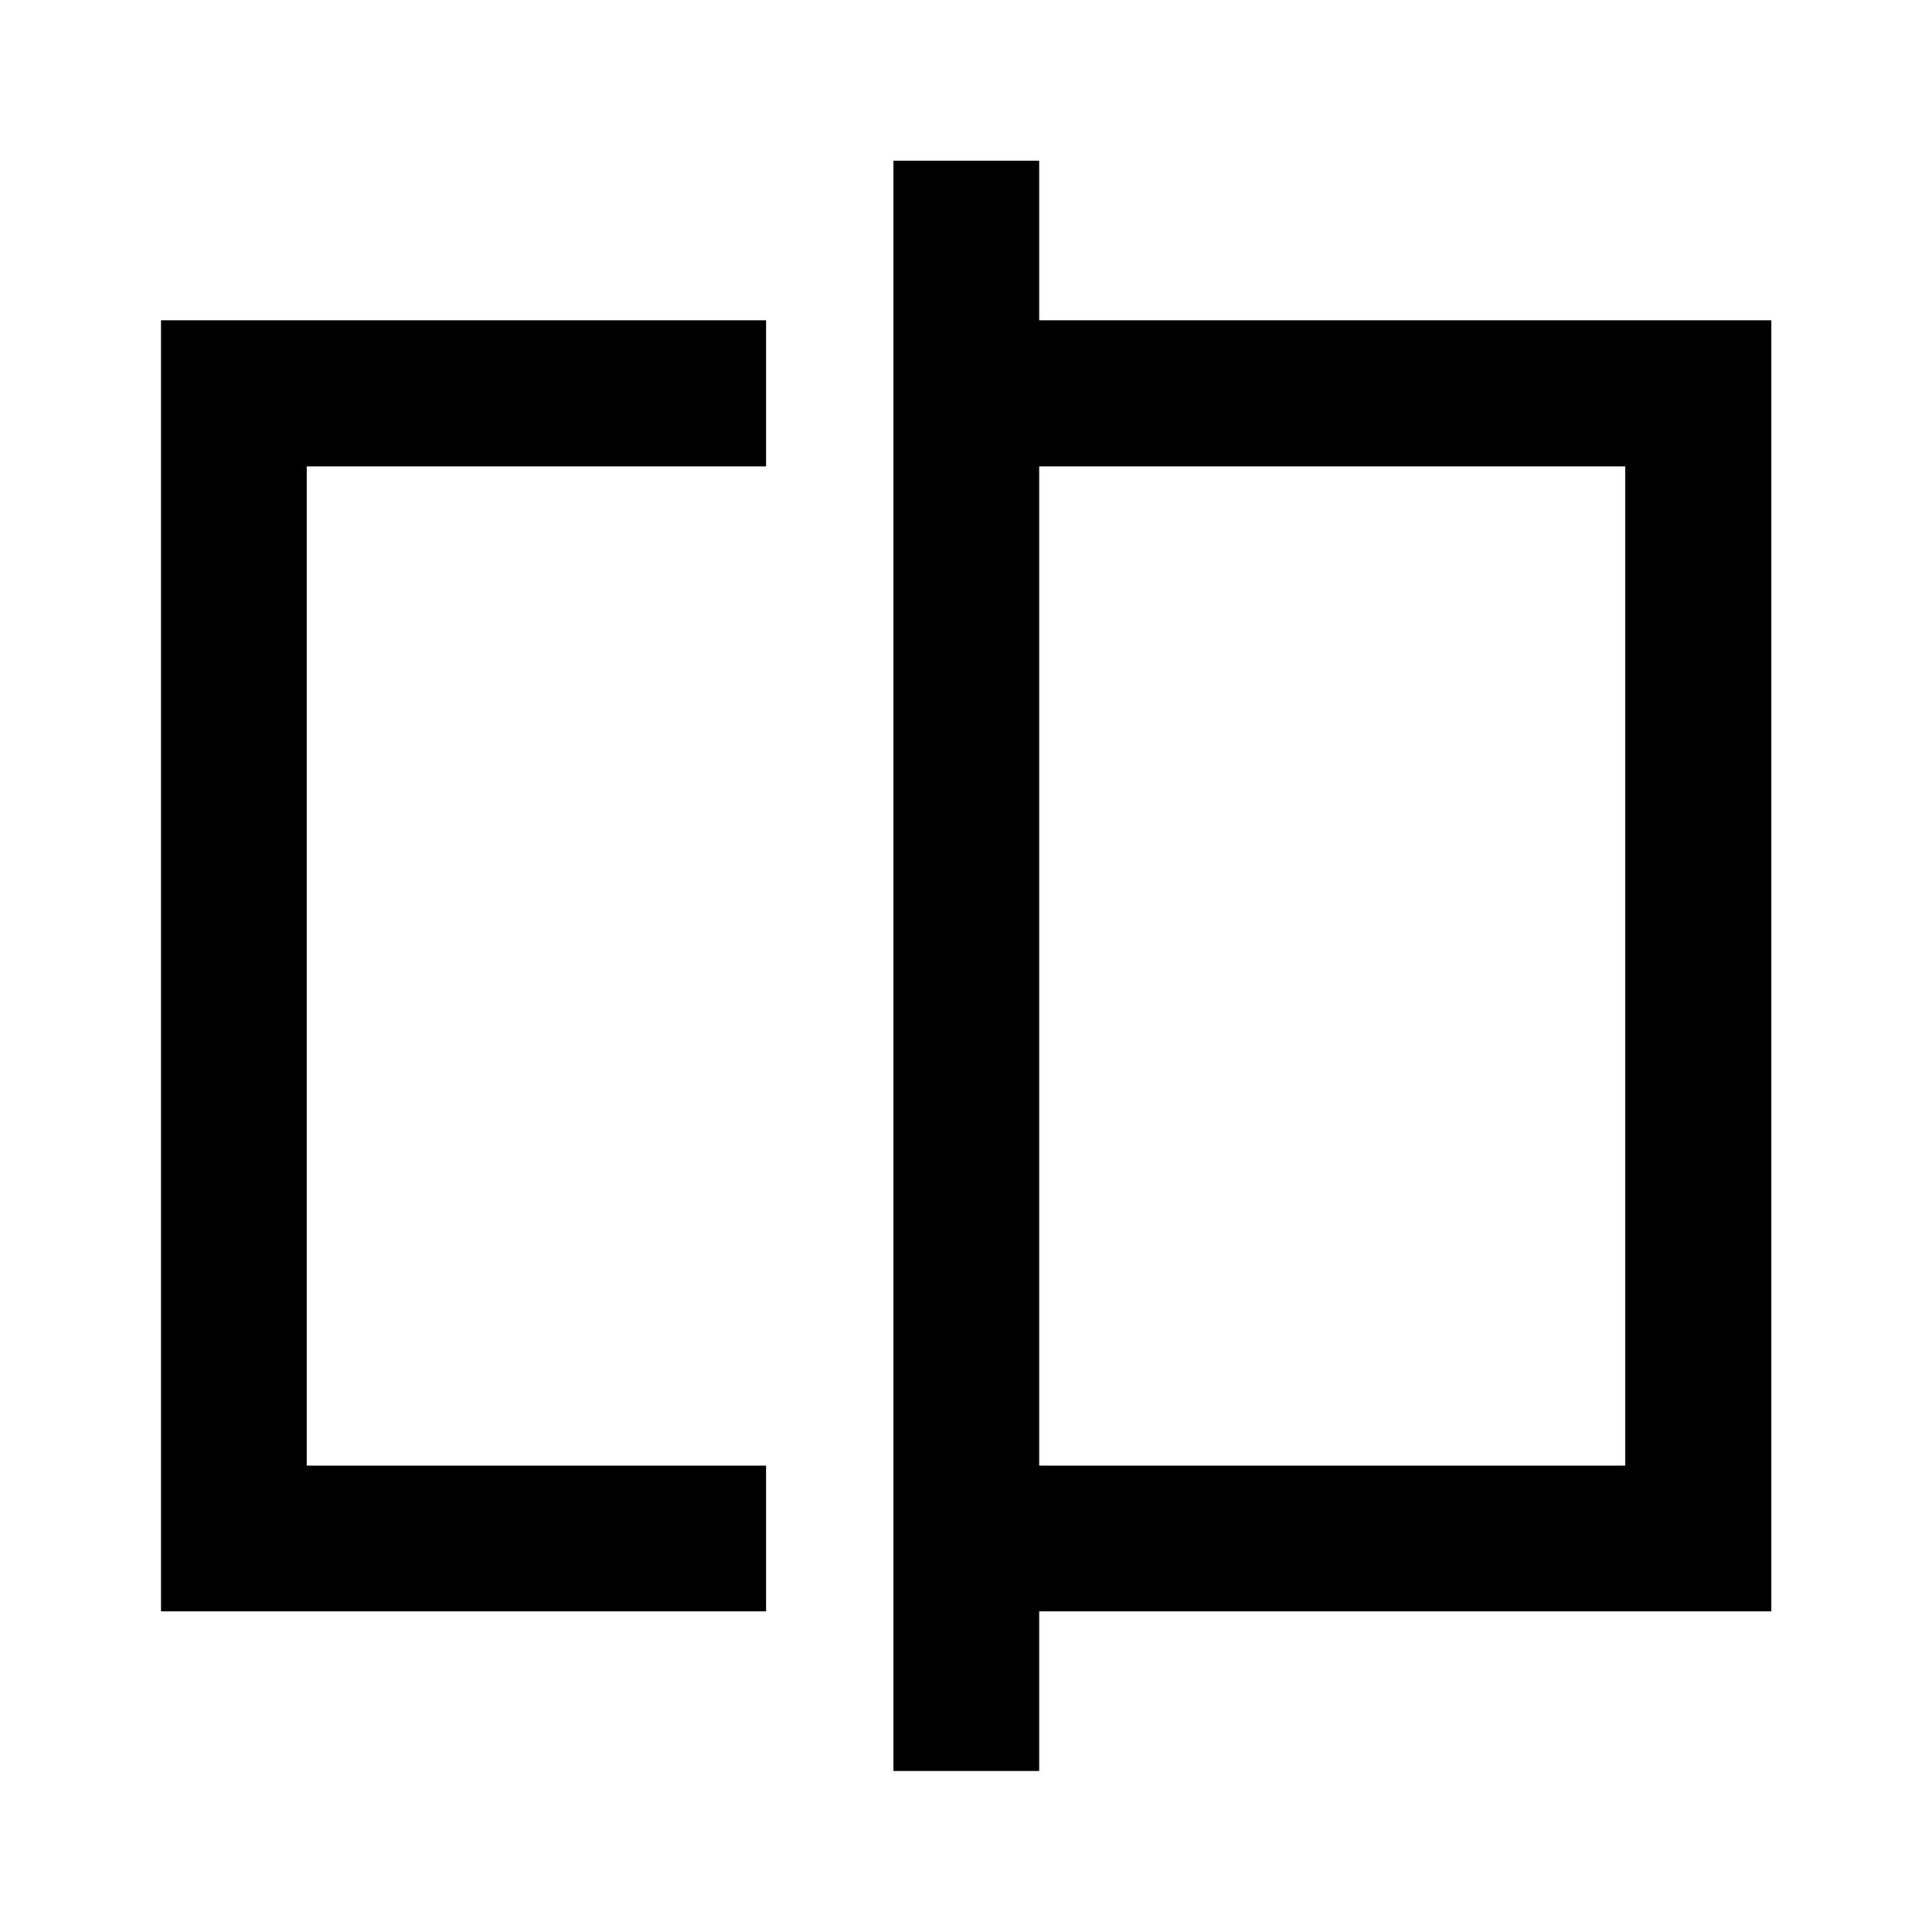 <svg xmlns="http://www.w3.org/2000/svg" height="40" viewBox="0 -960 960 960" width="40"><path d="M79.97-159.3v-641.56h300.65v72.58H152.39v496.56h228.23v72.42H79.97Zm363.99 79.33v-800.22h72.42v79.33h363.81v641.56H516.38v79.33h-72.42Zm72.42-151.75h291.23v-496.56H516.38v496.56Zm291.23 0v-496.56 496.56Zm-655.22 0v-496.56 496.56Z"/></svg>